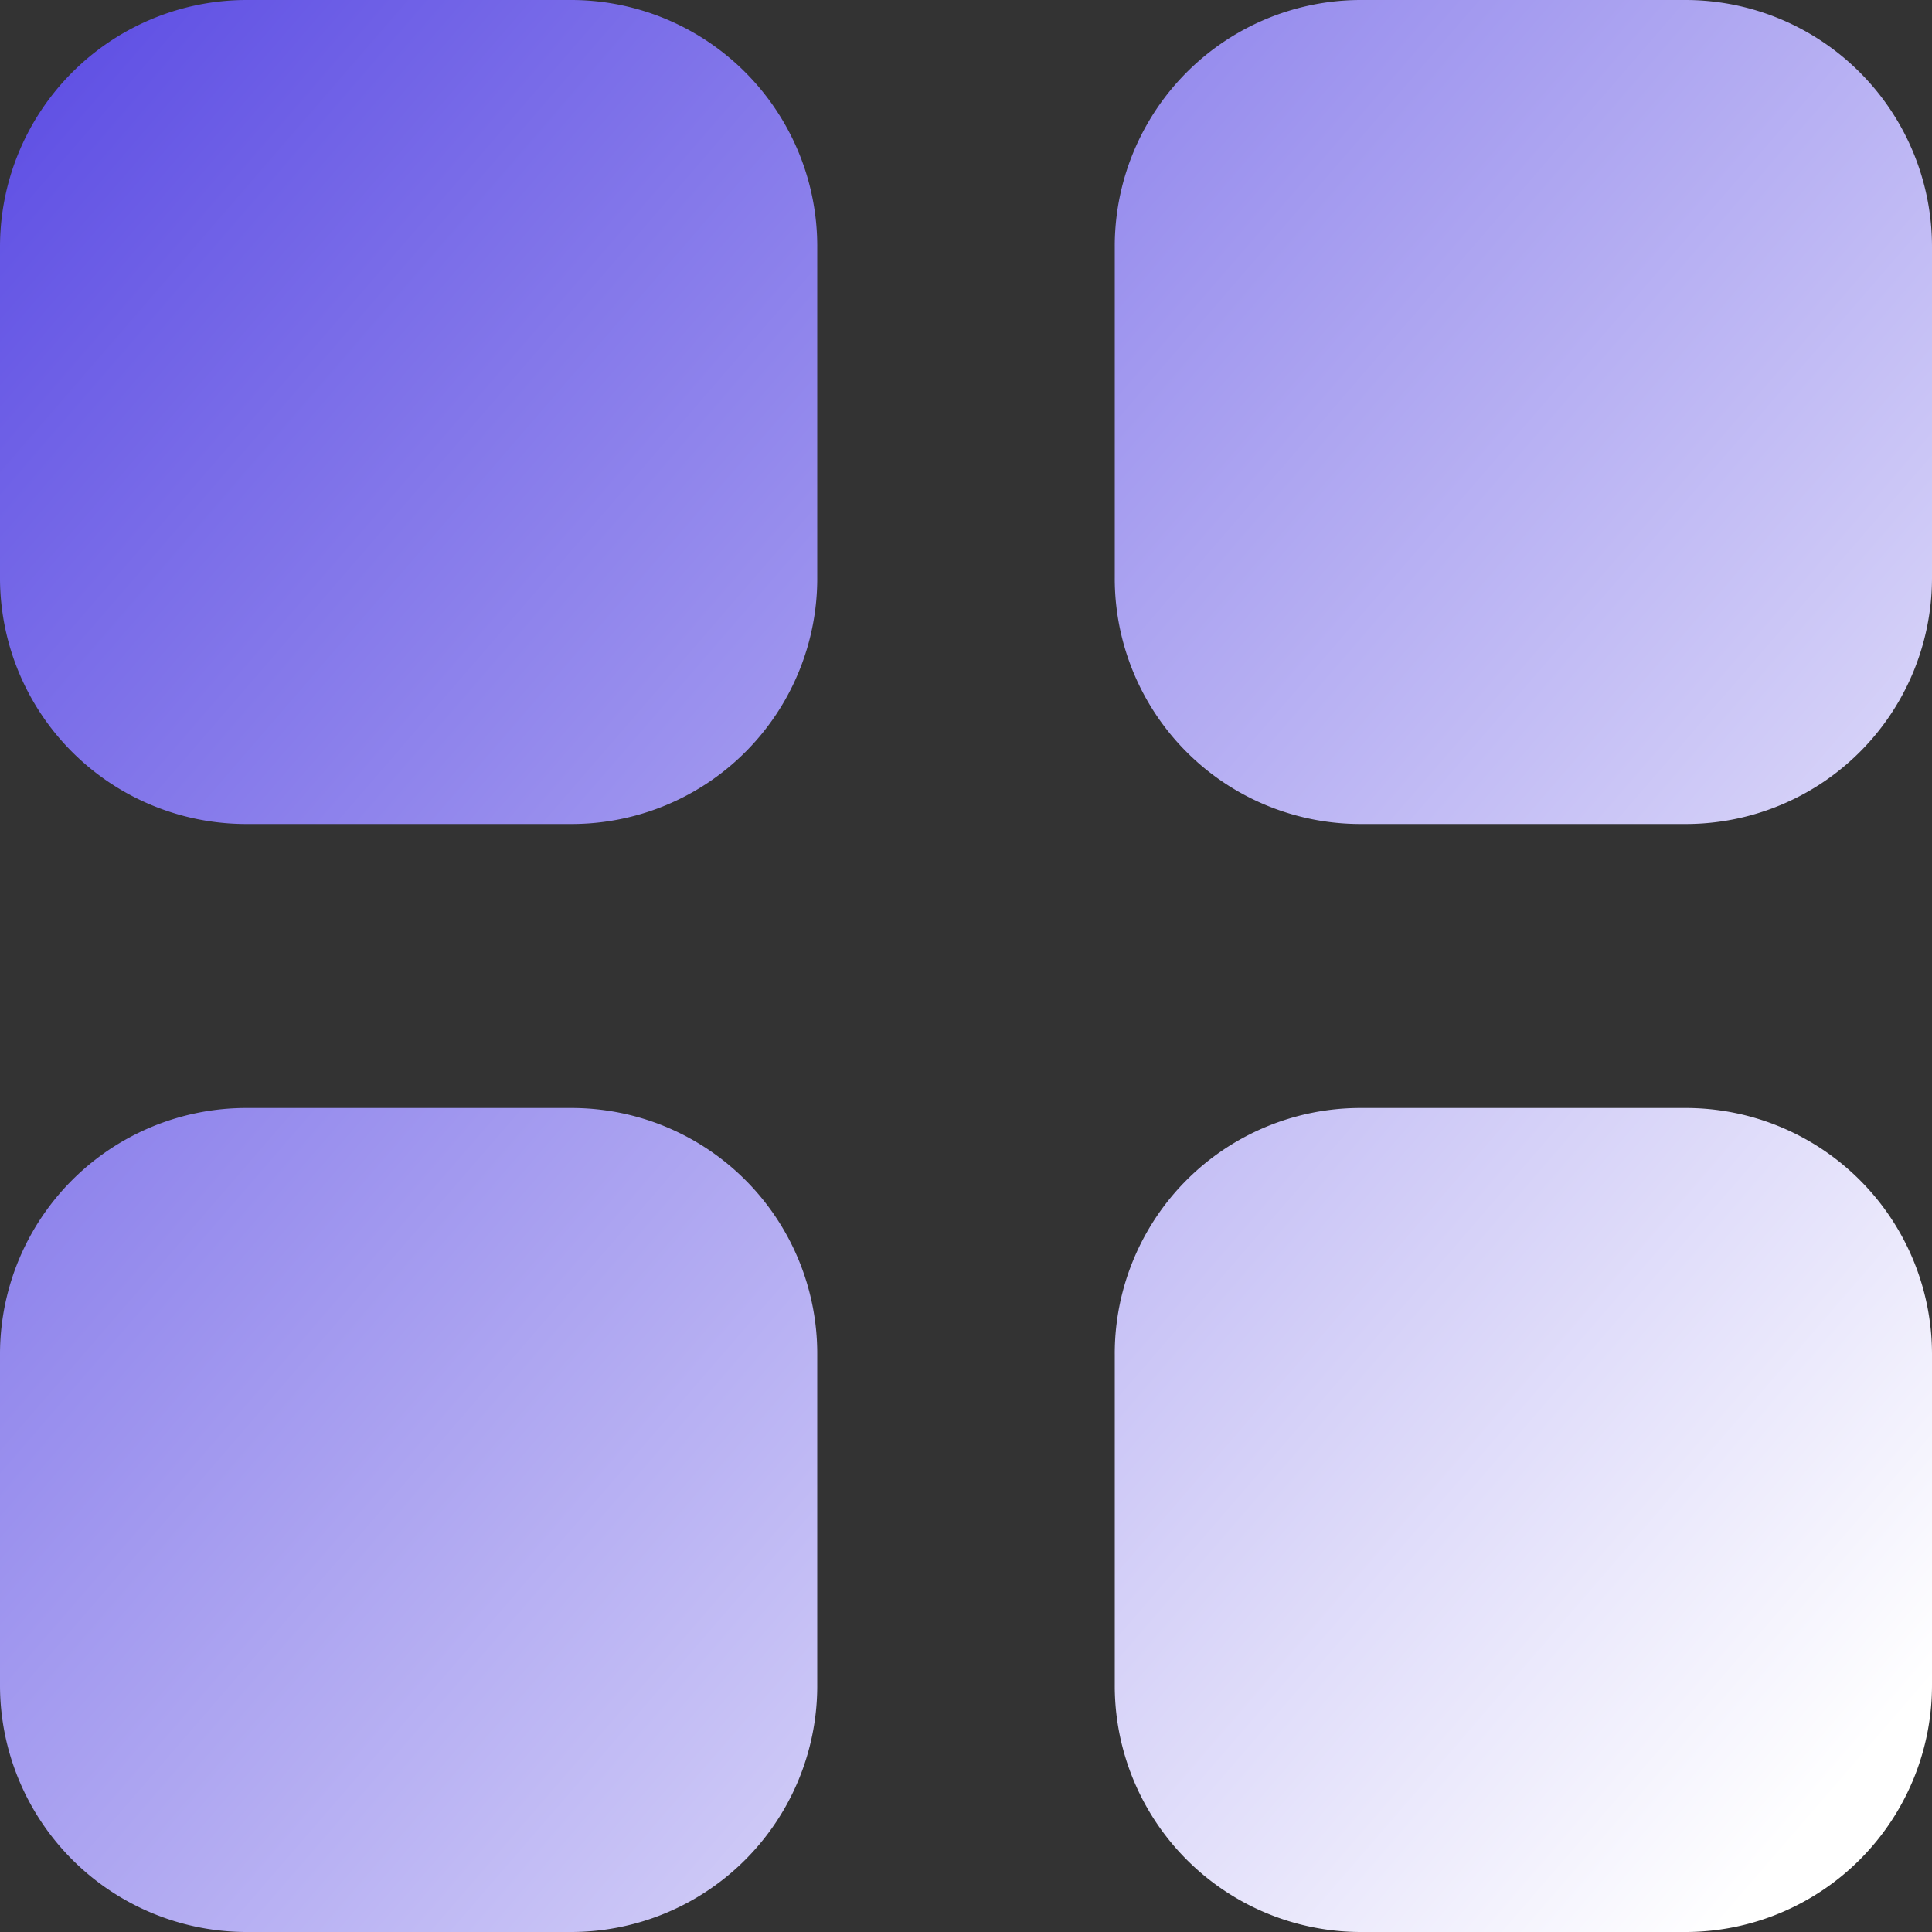 <svg xmlns="http://www.w3.org/2000/svg" xmlns:xlink="http://www.w3.org/1999/xlink" width="20" height="20" viewBox="0 0 20 20">
  <rect x="0" y="0" width="20" height="20" fill="#333333" stroke="none"/>
  <defs>
    <linearGradient id="linear-gradient" x2="1" y2="0.864" gradientUnits="objectBoundingBox">
      <stop offset="0" stop-color="#5A4AE3"/>
      <stop offset="1" stop-color="#fff"/>
    </linearGradient>
  </defs>
  <g id="Category" transform="translate(0)">
    <path id="Category-2" data-name="Category" d="M14.081,20a2.549,2.549,0,0,1-2.541-2.56V14.031a2.543,2.543,0,0,1,2.541-2.561h3.38A2.549,2.549,0,0,1,20,14.031v3.408A2.554,2.554,0,0,1,17.46,20ZM2.54,20A2.555,2.555,0,0,1,0,17.439V14.031A2.549,2.549,0,0,1,2.54,11.47H5.92a2.543,2.543,0,0,1,2.54,2.561v3.408A2.548,2.548,0,0,1,5.92,20ZM14.081,8.53A2.542,2.542,0,0,1,11.54,5.97V2.561A2.549,2.549,0,0,1,14.081,0h3.38A2.554,2.554,0,0,1,20,2.561V5.97a2.548,2.548,0,0,1-2.54,2.56ZM2.54,8.53A2.548,2.548,0,0,1,0,5.97V2.561A2.555,2.555,0,0,1,2.54,0H5.92A2.549,2.549,0,0,1,8.46,2.561V5.97A2.542,2.542,0,0,1,5.92,8.53Z" transform="translate(0 0)" fill="url(#linear-gradient)"/>
  </g>
</svg>
